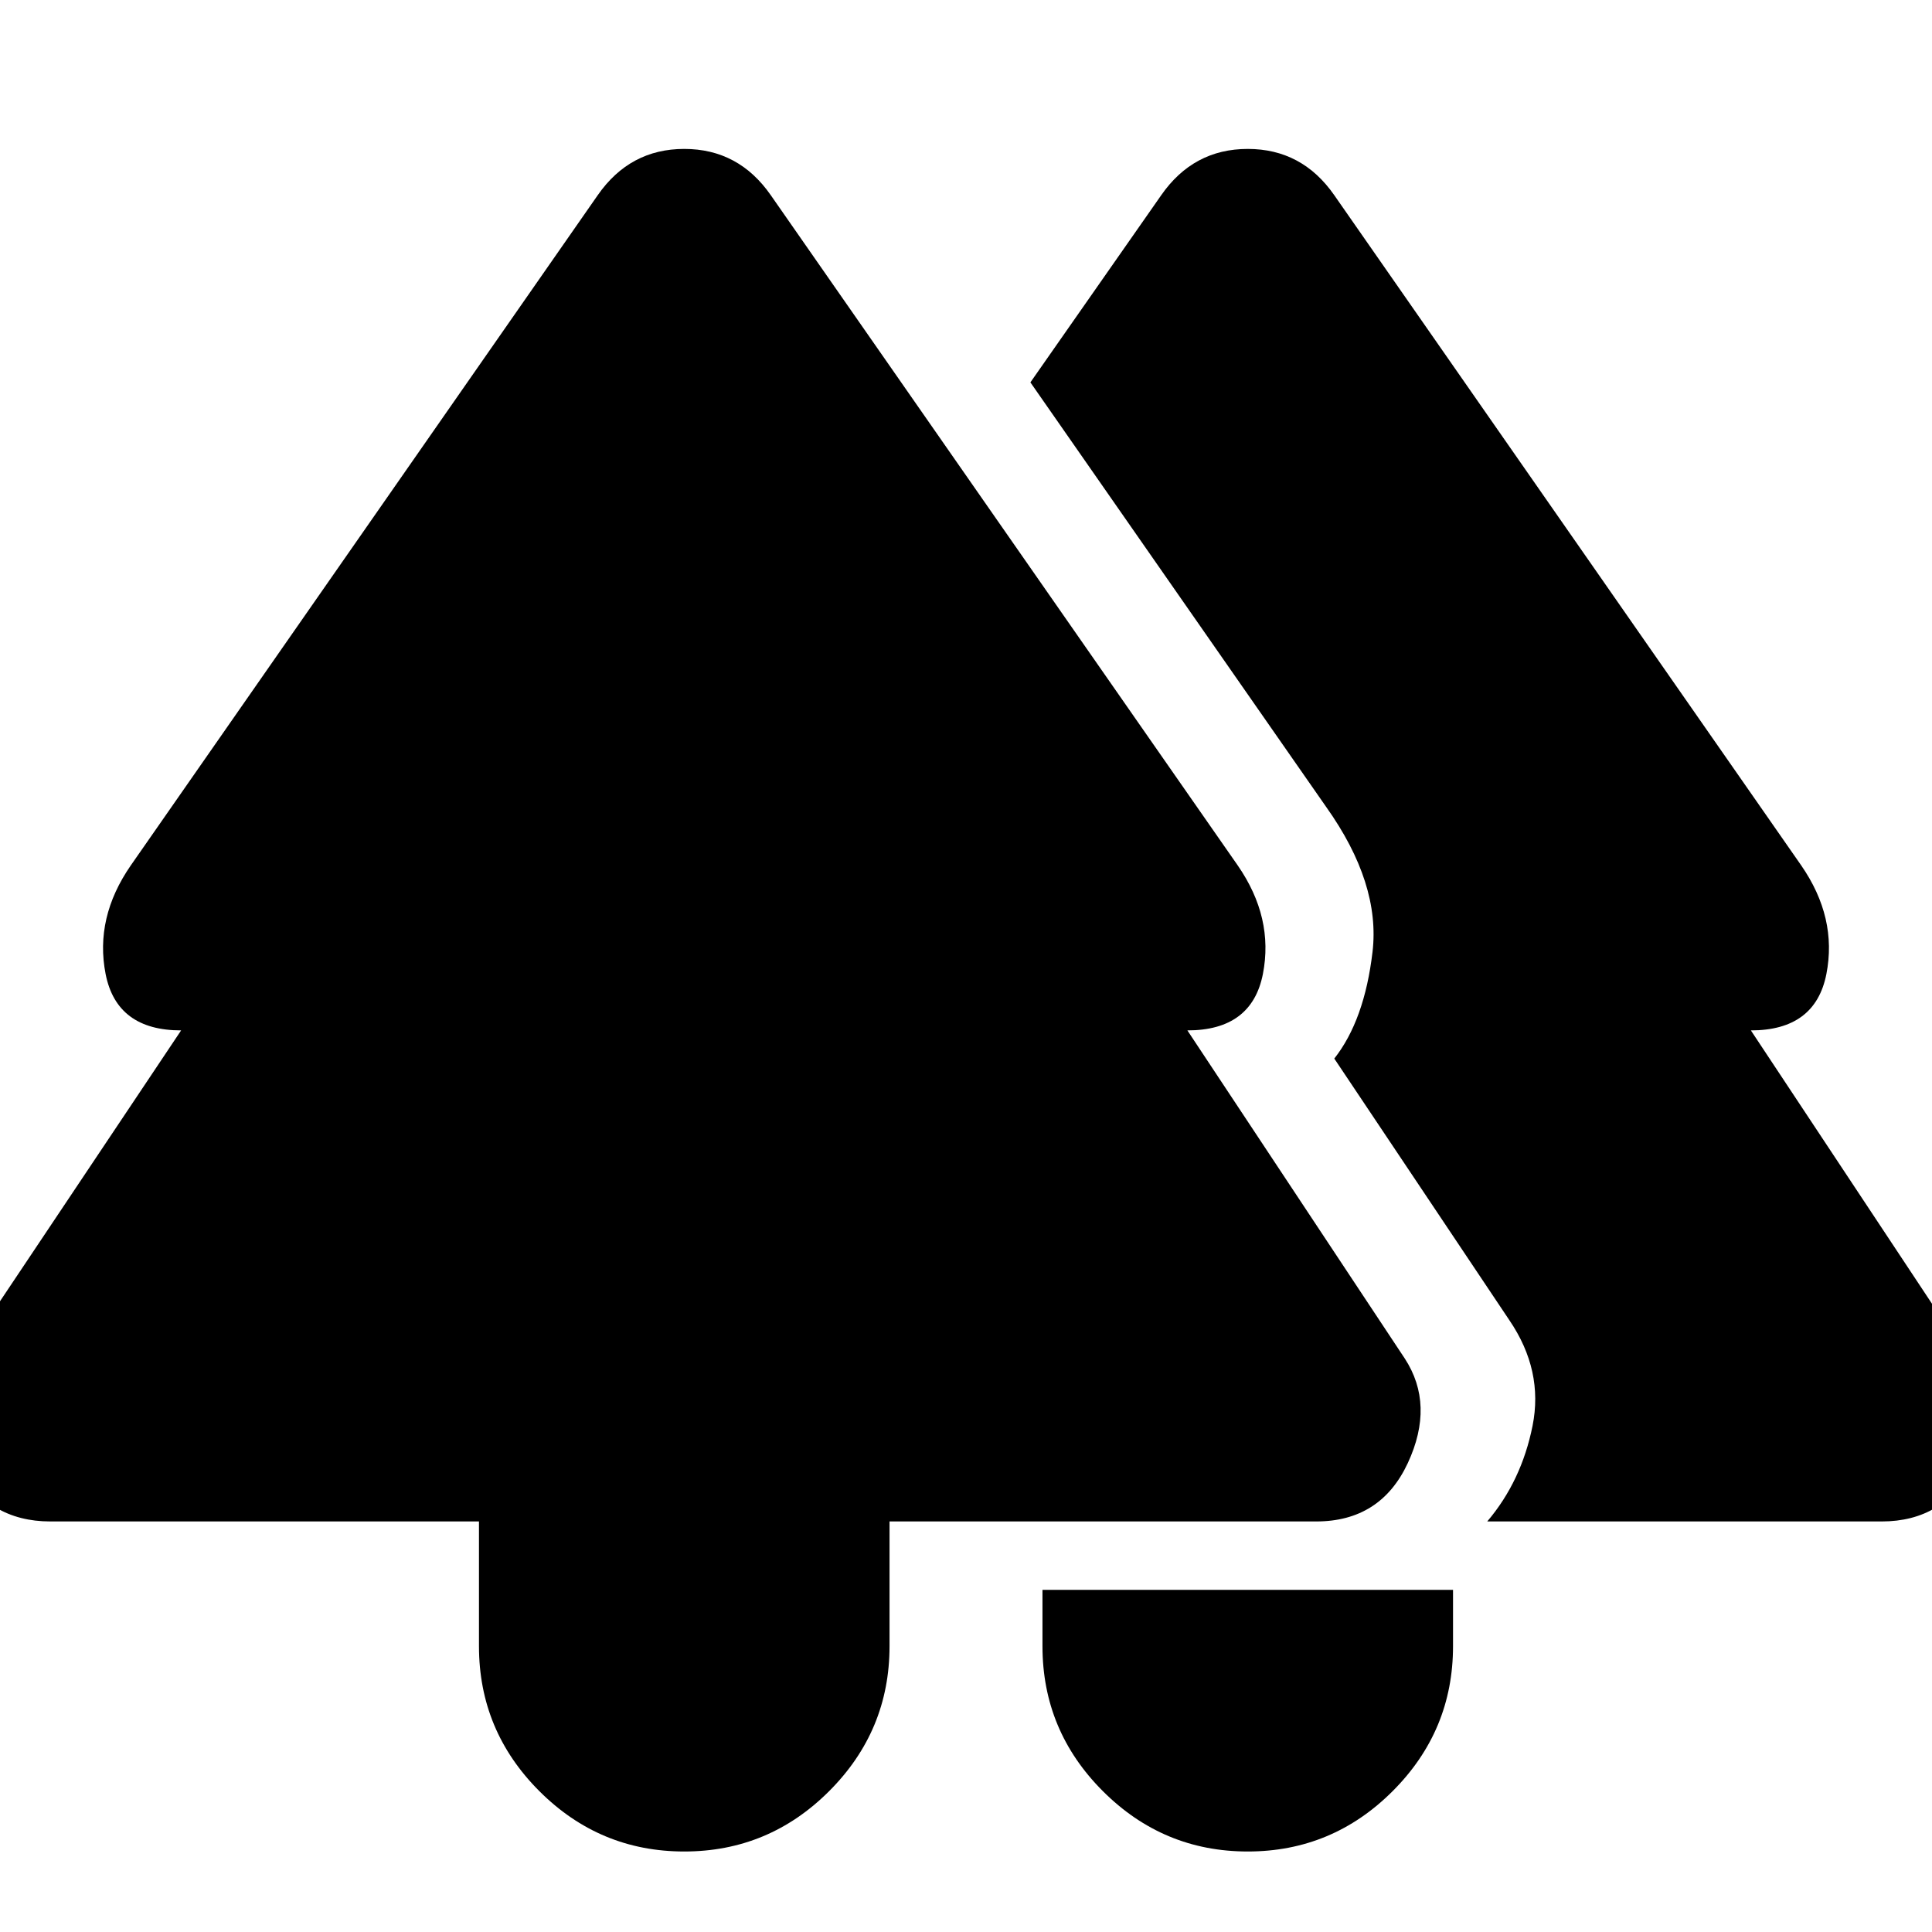 <svg xmlns="http://www.w3.org/2000/svg" height="24" width="24"><path d="M15.5 23q-1.05 0-1.8-.75t-.75-1.8v-.7h5.1v.7q0 1.05-.75 1.8t-1.8.75Zm-7 0q-1.05 0-1.8-.75t-.75-1.8V18.9H.625q-.775 0-1.15-.688-.375-.687.05-1.337L2.25 12.8q-.8 0-.938-.7-.137-.7.313-1.35l5.8-8.325q.4-.575 1.075-.575.675 0 1.075.575l5.8 8.325q.45.65.313 1.35-.138.7-.938.7l2.7 4.075q.375.575.038 1.3-.338.725-1.138.725h-5.3v1.55q0 1.05-.75 1.8T8.5 23Zm9.975-4.1q.425-.5.563-1.188.137-.687-.288-1.312l-2.175-3.25q.375-.475.475-1.325.1-.85-.575-1.8L12.8 4.75l1.625-2.325q.4-.575 1.075-.575.675 0 1.075.575l5.8 8.325q.45.65.313 1.35-.138.7-.938.7l2.7 4.075q.425.65.063 1.337-.363.688-1.138.688Z"/></svg>